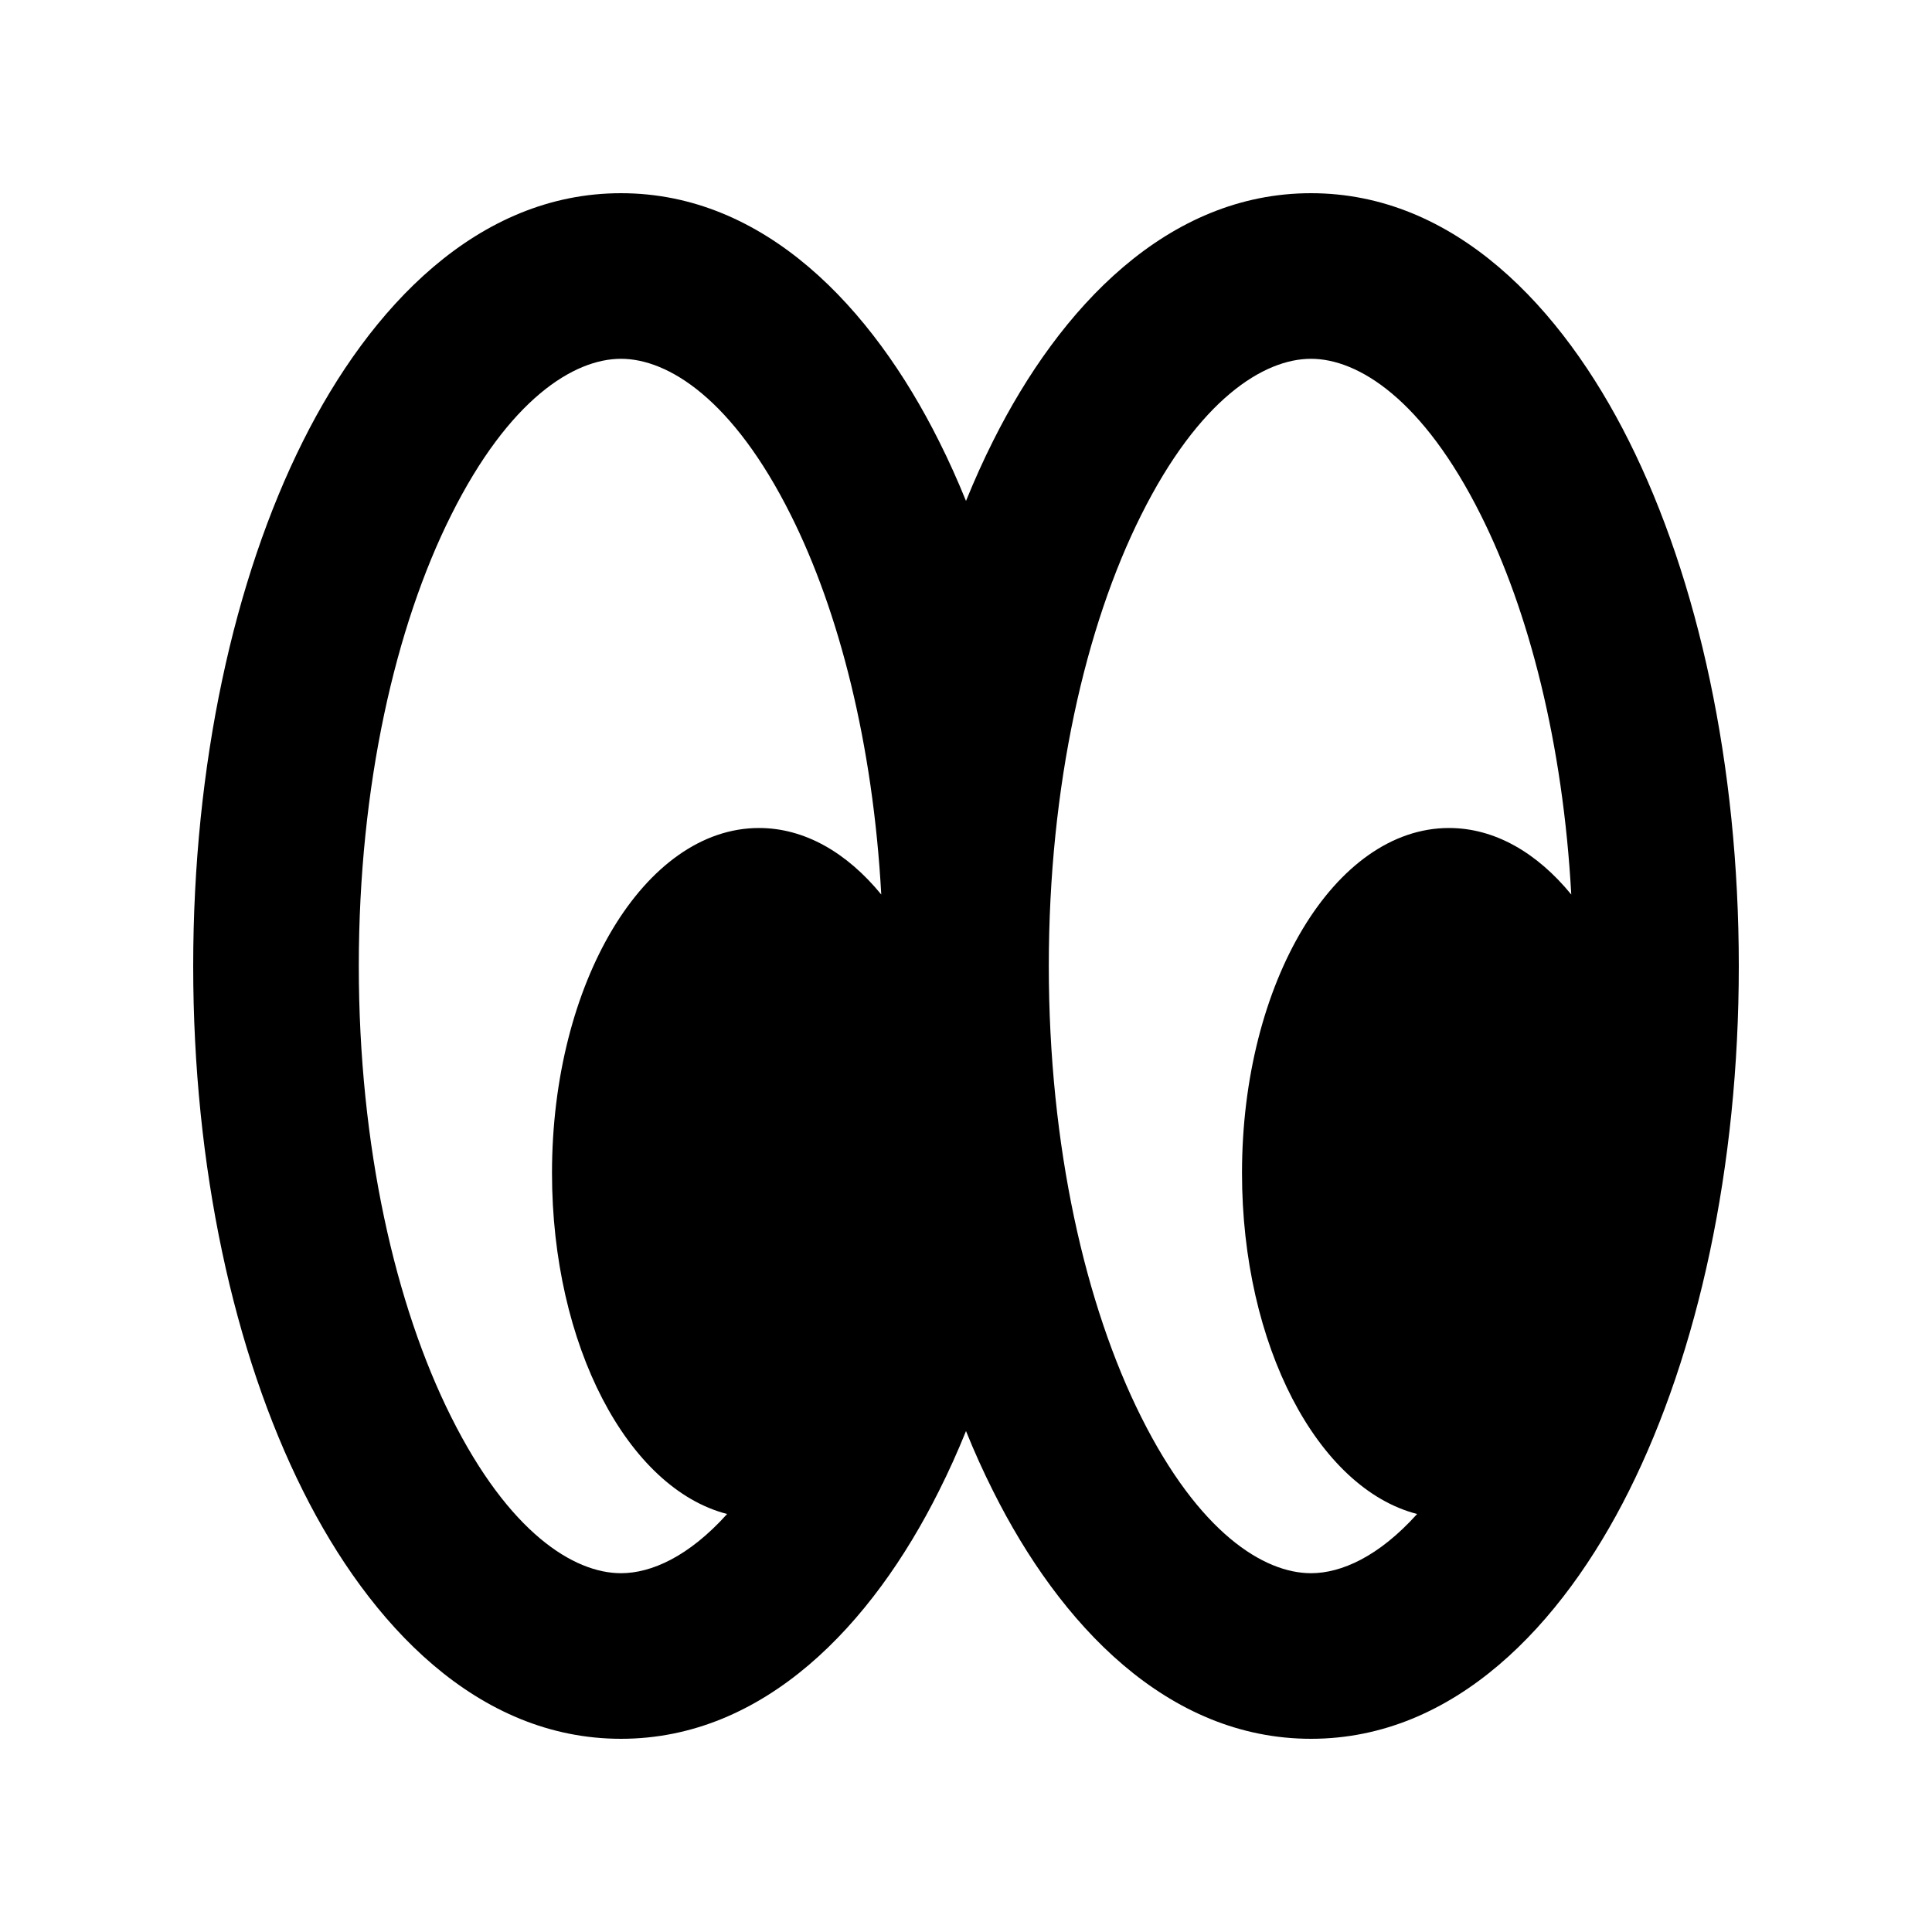 <svg width="14" height="14" viewBox="0 0 14 14" fill="none" xmlns="http://www.w3.org/2000/svg">
  <path fill-rule="evenodd" clip-rule="evenodd" d="M2.6 7C2.6 5.692 2.866 4.538 3.269 3.733C3.689 2.892 4.159 2.6 4.5 2.6C4.841 2.6 5.311 2.892 5.731 3.733C6.08 4.43 6.326 5.389 6.386 6.482C6.138 6.179 5.831 6 5.5 6C4.672 6 4 7.119 4 8.5C4 9.75 4.55 10.786 5.269 10.971C4.991 11.28 4.719 11.4 4.5 11.4C4.159 11.4 3.689 11.108 3.269 10.267C2.866 9.462 2.6 8.308 2.6 7ZM7 3.63C6.939 3.48 6.874 3.335 6.804 3.196C6.32 2.228 5.54 1.4 4.5 1.4C3.46 1.4 2.68 2.228 2.196 3.196C1.693 4.201 1.4 5.546 1.4 7C1.4 8.454 1.693 9.799 2.196 10.804C2.68 11.773 3.46 12.6 4.5 12.6C5.54 12.6 6.32 11.773 6.804 10.804C6.874 10.665 6.939 10.521 7 10.37C7.061 10.521 7.126 10.665 7.196 10.804C7.68 11.773 8.46 12.6 9.5 12.6C10.54 12.6 11.32 11.773 11.804 10.804C12.307 9.799 12.6 8.454 12.6 7C12.6 5.546 12.307 4.201 11.804 3.196C11.32 2.228 10.54 1.4 9.5 1.4C8.46 1.4 7.68 2.228 7.196 3.196C7.126 3.335 7.061 3.48 7 3.63ZM7.6 7C7.6 8.308 7.866 9.462 8.269 10.267C8.689 11.108 9.159 11.4 9.5 11.4C9.719 11.4 9.991 11.28 10.269 10.971C9.55 10.786 9 9.75 9 8.5C9 7.119 9.672 6 10.5 6C10.831 6 11.138 6.179 11.386 6.482C11.326 5.389 11.08 4.43 10.731 3.733C10.311 2.892 9.841 2.6 9.5 2.6C9.159 2.6 8.689 2.892 8.269 3.733C7.866 4.538 7.6 5.692 7.6 7Z" fill="currentColor"/>
</svg>
